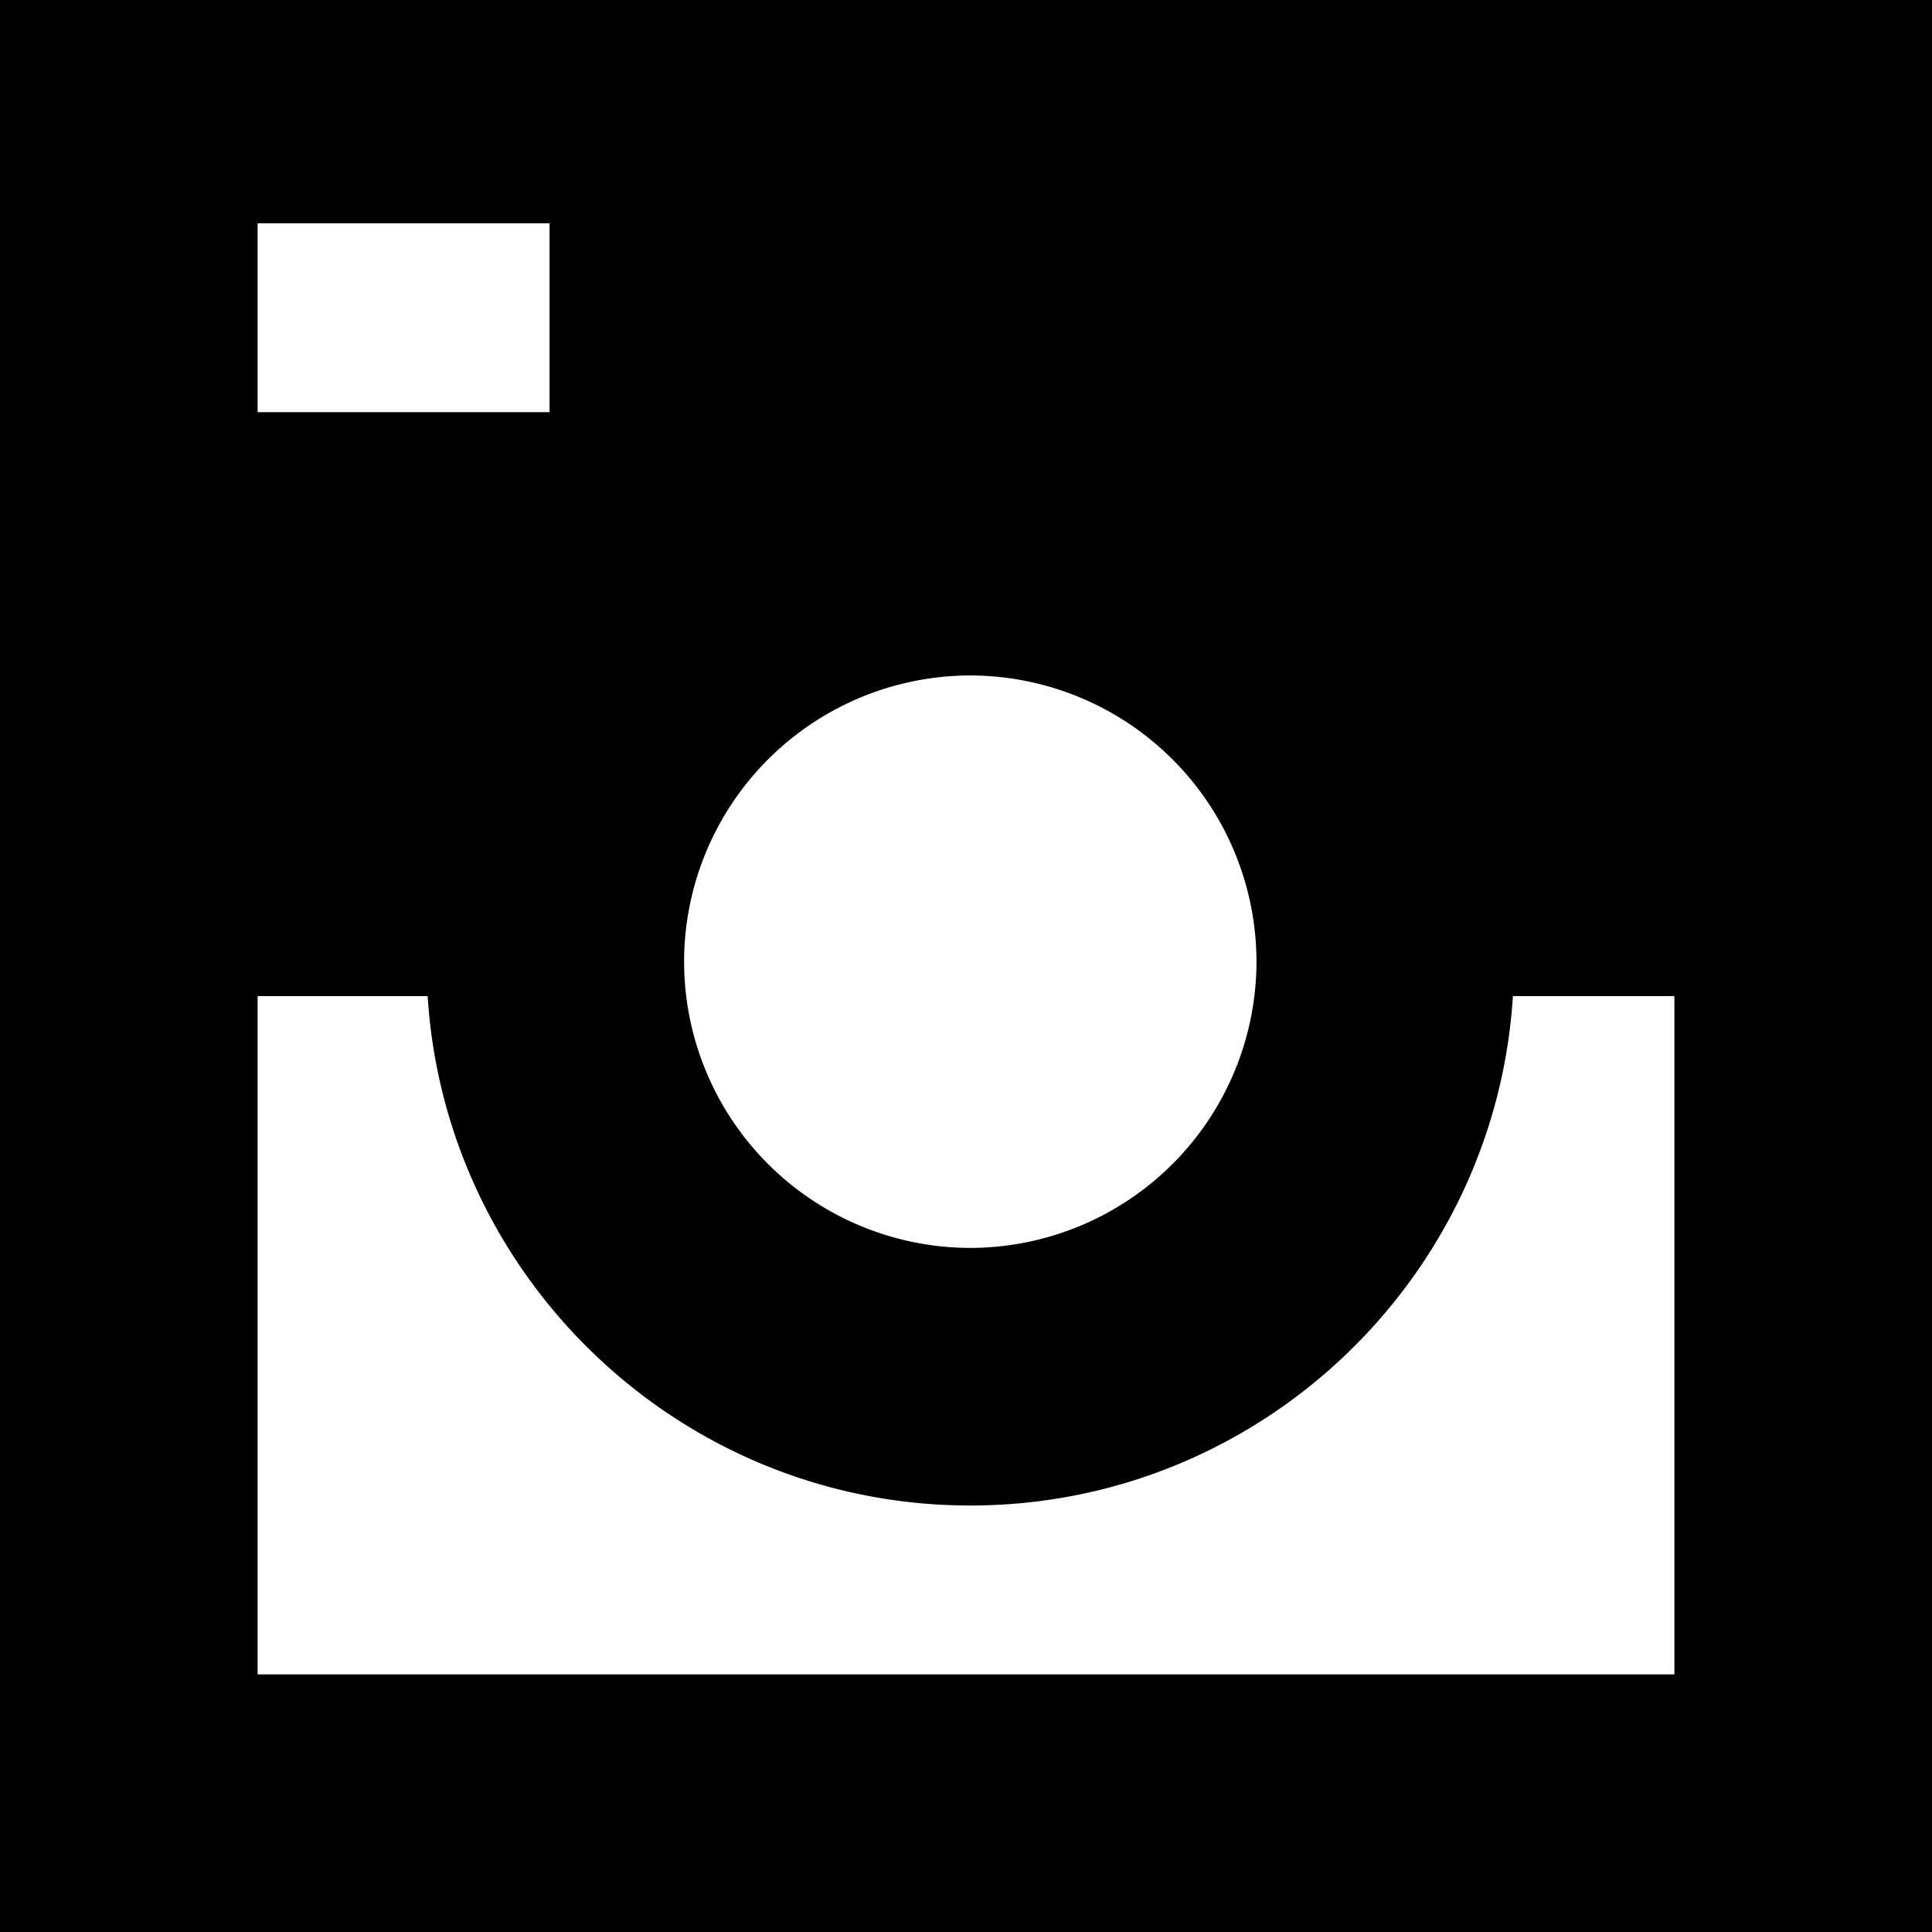 <svg width="48" height="48" xmlns="http://www.w3.org/2000/svg"><path d="M0 0v48h48V0H0zm24.107 16.782a7.12 7.12 0 017.11 7.111 7.12 7.12 0 01-7.11 7.111 7.12 7.12 0 01-7.111-7.11 7.12 7.12 0 017.11-7.112zM6.4 5.547h7.253v4.693H6.4V5.547zM41.6 41.6H6.4V24.747h4.225c.443 7.053 6.318 12.657 13.482 12.657 7.163 0 13.039-5.604 13.481-12.657H41.6V41.6z" fill-rule="evenodd"/></svg>